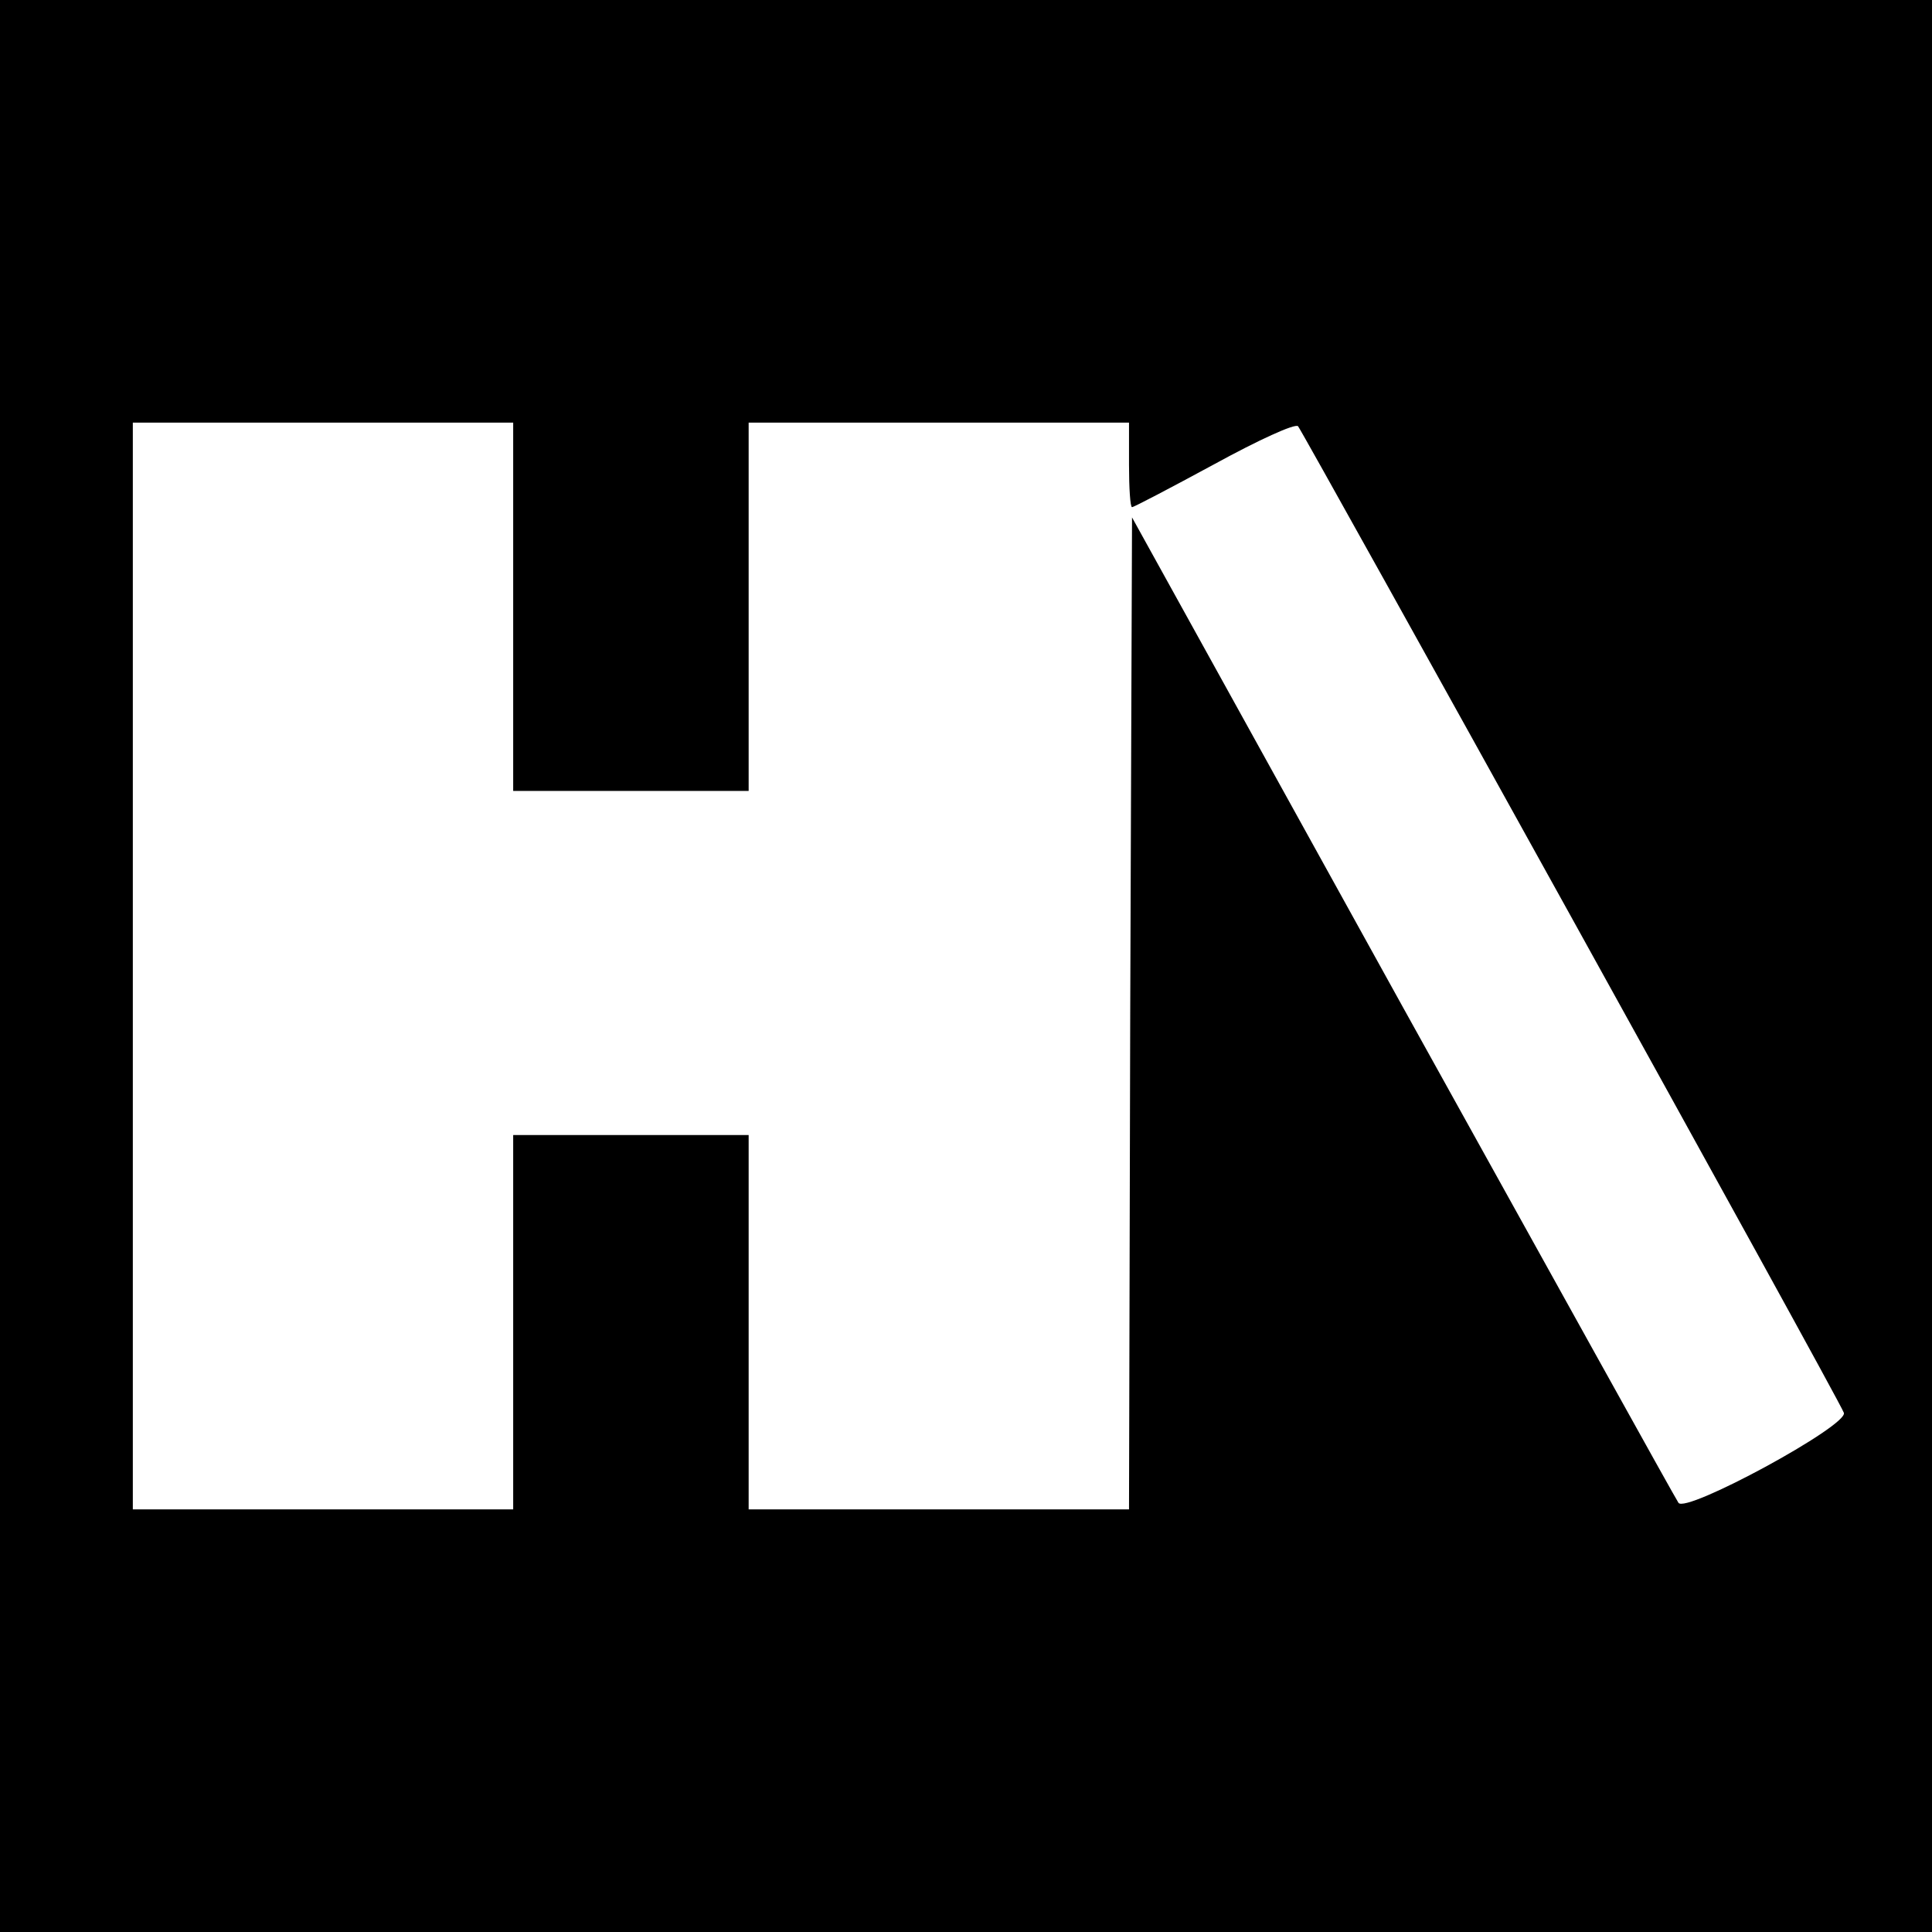 <?xml version="1.0" standalone="no"?>
<!DOCTYPE svg PUBLIC "-//W3C//DTD SVG 20010904//EN"
 "http://www.w3.org/TR/2001/REC-SVG-20010904/DTD/svg10.dtd">
<svg version="1.0" xmlns="http://www.w3.org/2000/svg"
 width="320pt" height="320pt" viewBox="0 0 320 320"
 preserveAspectRatio="xMidYMid meet">
<g transform="translate(0,320) scale(0.1,-0.1)"
fill="#000000" stroke="none">
<path d="M0 1600 l0 -1600 1600 0 1600 0 0 1600 0 1600 -1600 0 -1600 0 0
-1600z m850 595 l0 -305 195 0 195 0 0 305 0 305 315 0 315 0 0 -70 c0 -38 2
-70 5 -70 3 0 64 32 136 71 73 40 134 68 139 63 9 -11 897 -1613 904 -1634 8
-21 -263 -168 -274 -149 -5 7 -210 377 -457 822 l-448 810 -3 -822 -2 -821
-315 0 -315 0 0 310 0 310 -195 0 -195 0 0 -310 0 -310 -315 0 -315 0 0 900 0
900 315 0 315 0 0 -305z"/>
</g>
</svg>
